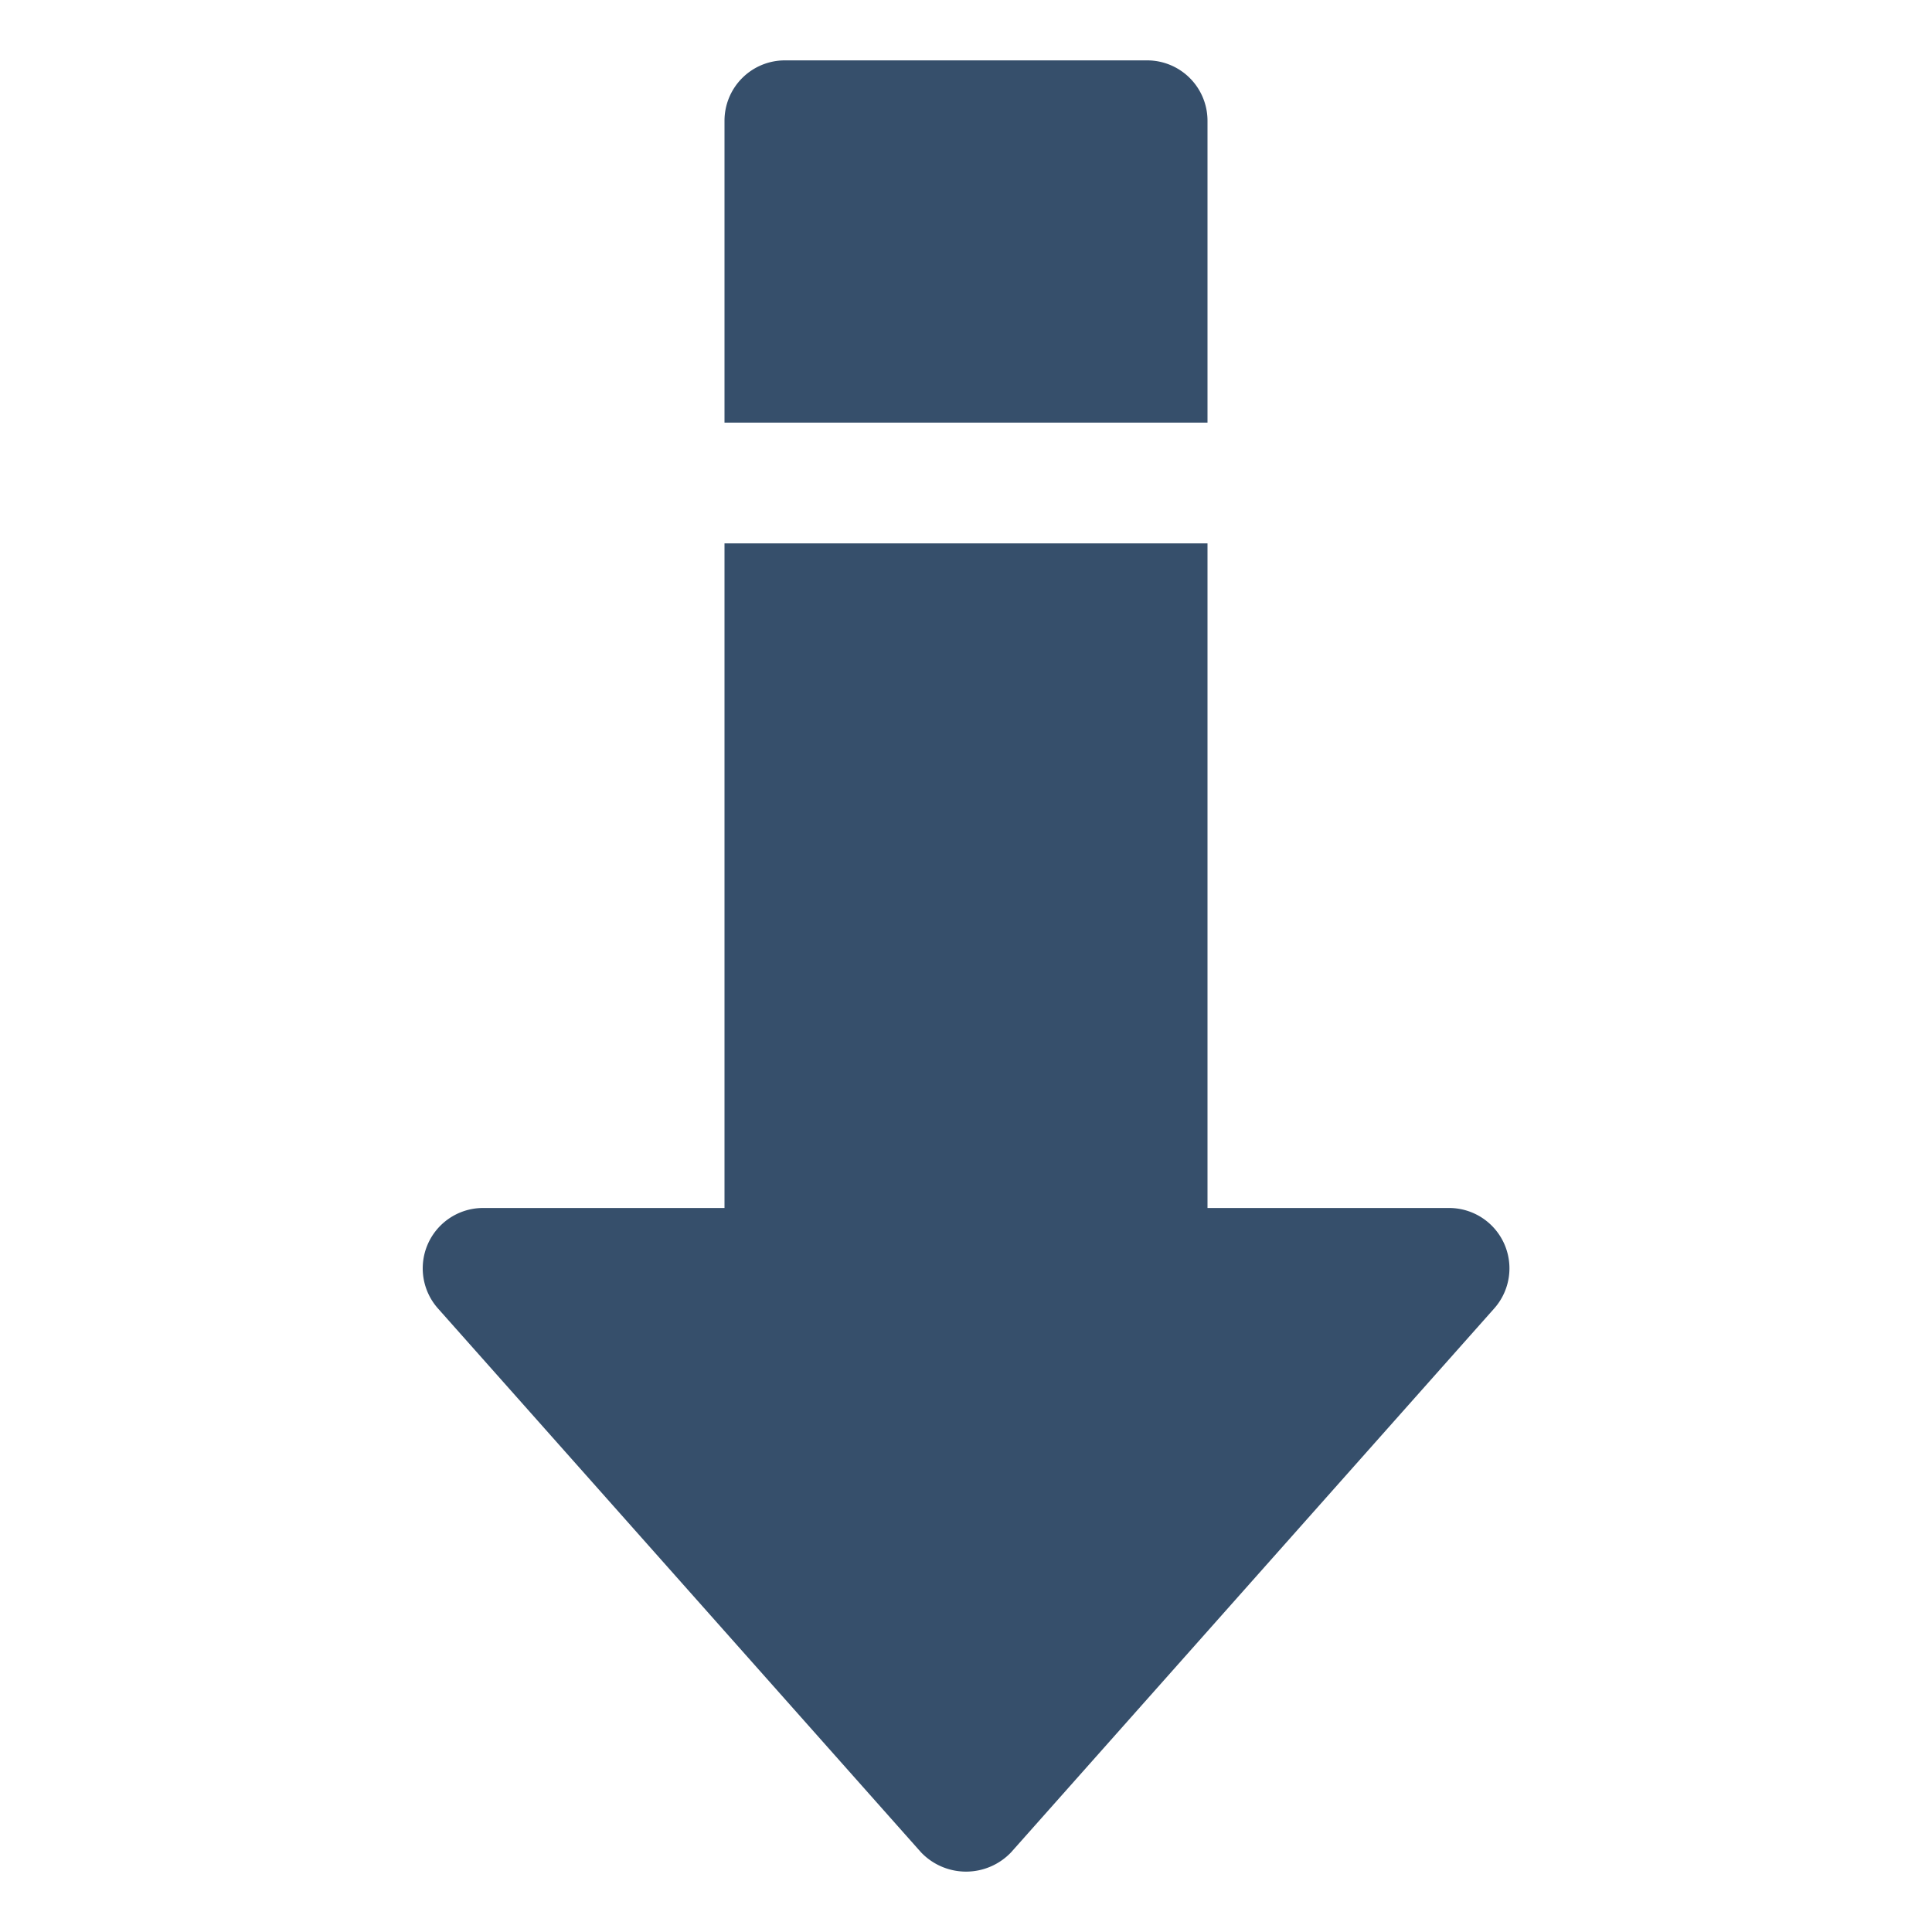 <svg xmlns="http://www.w3.org/2000/svg" viewBox="0 0 32 32"><title>down</title><g id="down"><rect width="32" height="32" style="fill:none"/><path d="M8,20.008h4V9h8V20.008h4a1,1,0,0,1,.748,1.665l-8,9.006a1.03,1.03,0,0,1-1.494,0l-8-9.007A1,1,0,0,1,8,20.008ZM12,7h8V2a1,1,0,0,0-1-1H13a1,1,0,0,0-1,1V7Z" style="fill:#364f6b"/></g></svg>